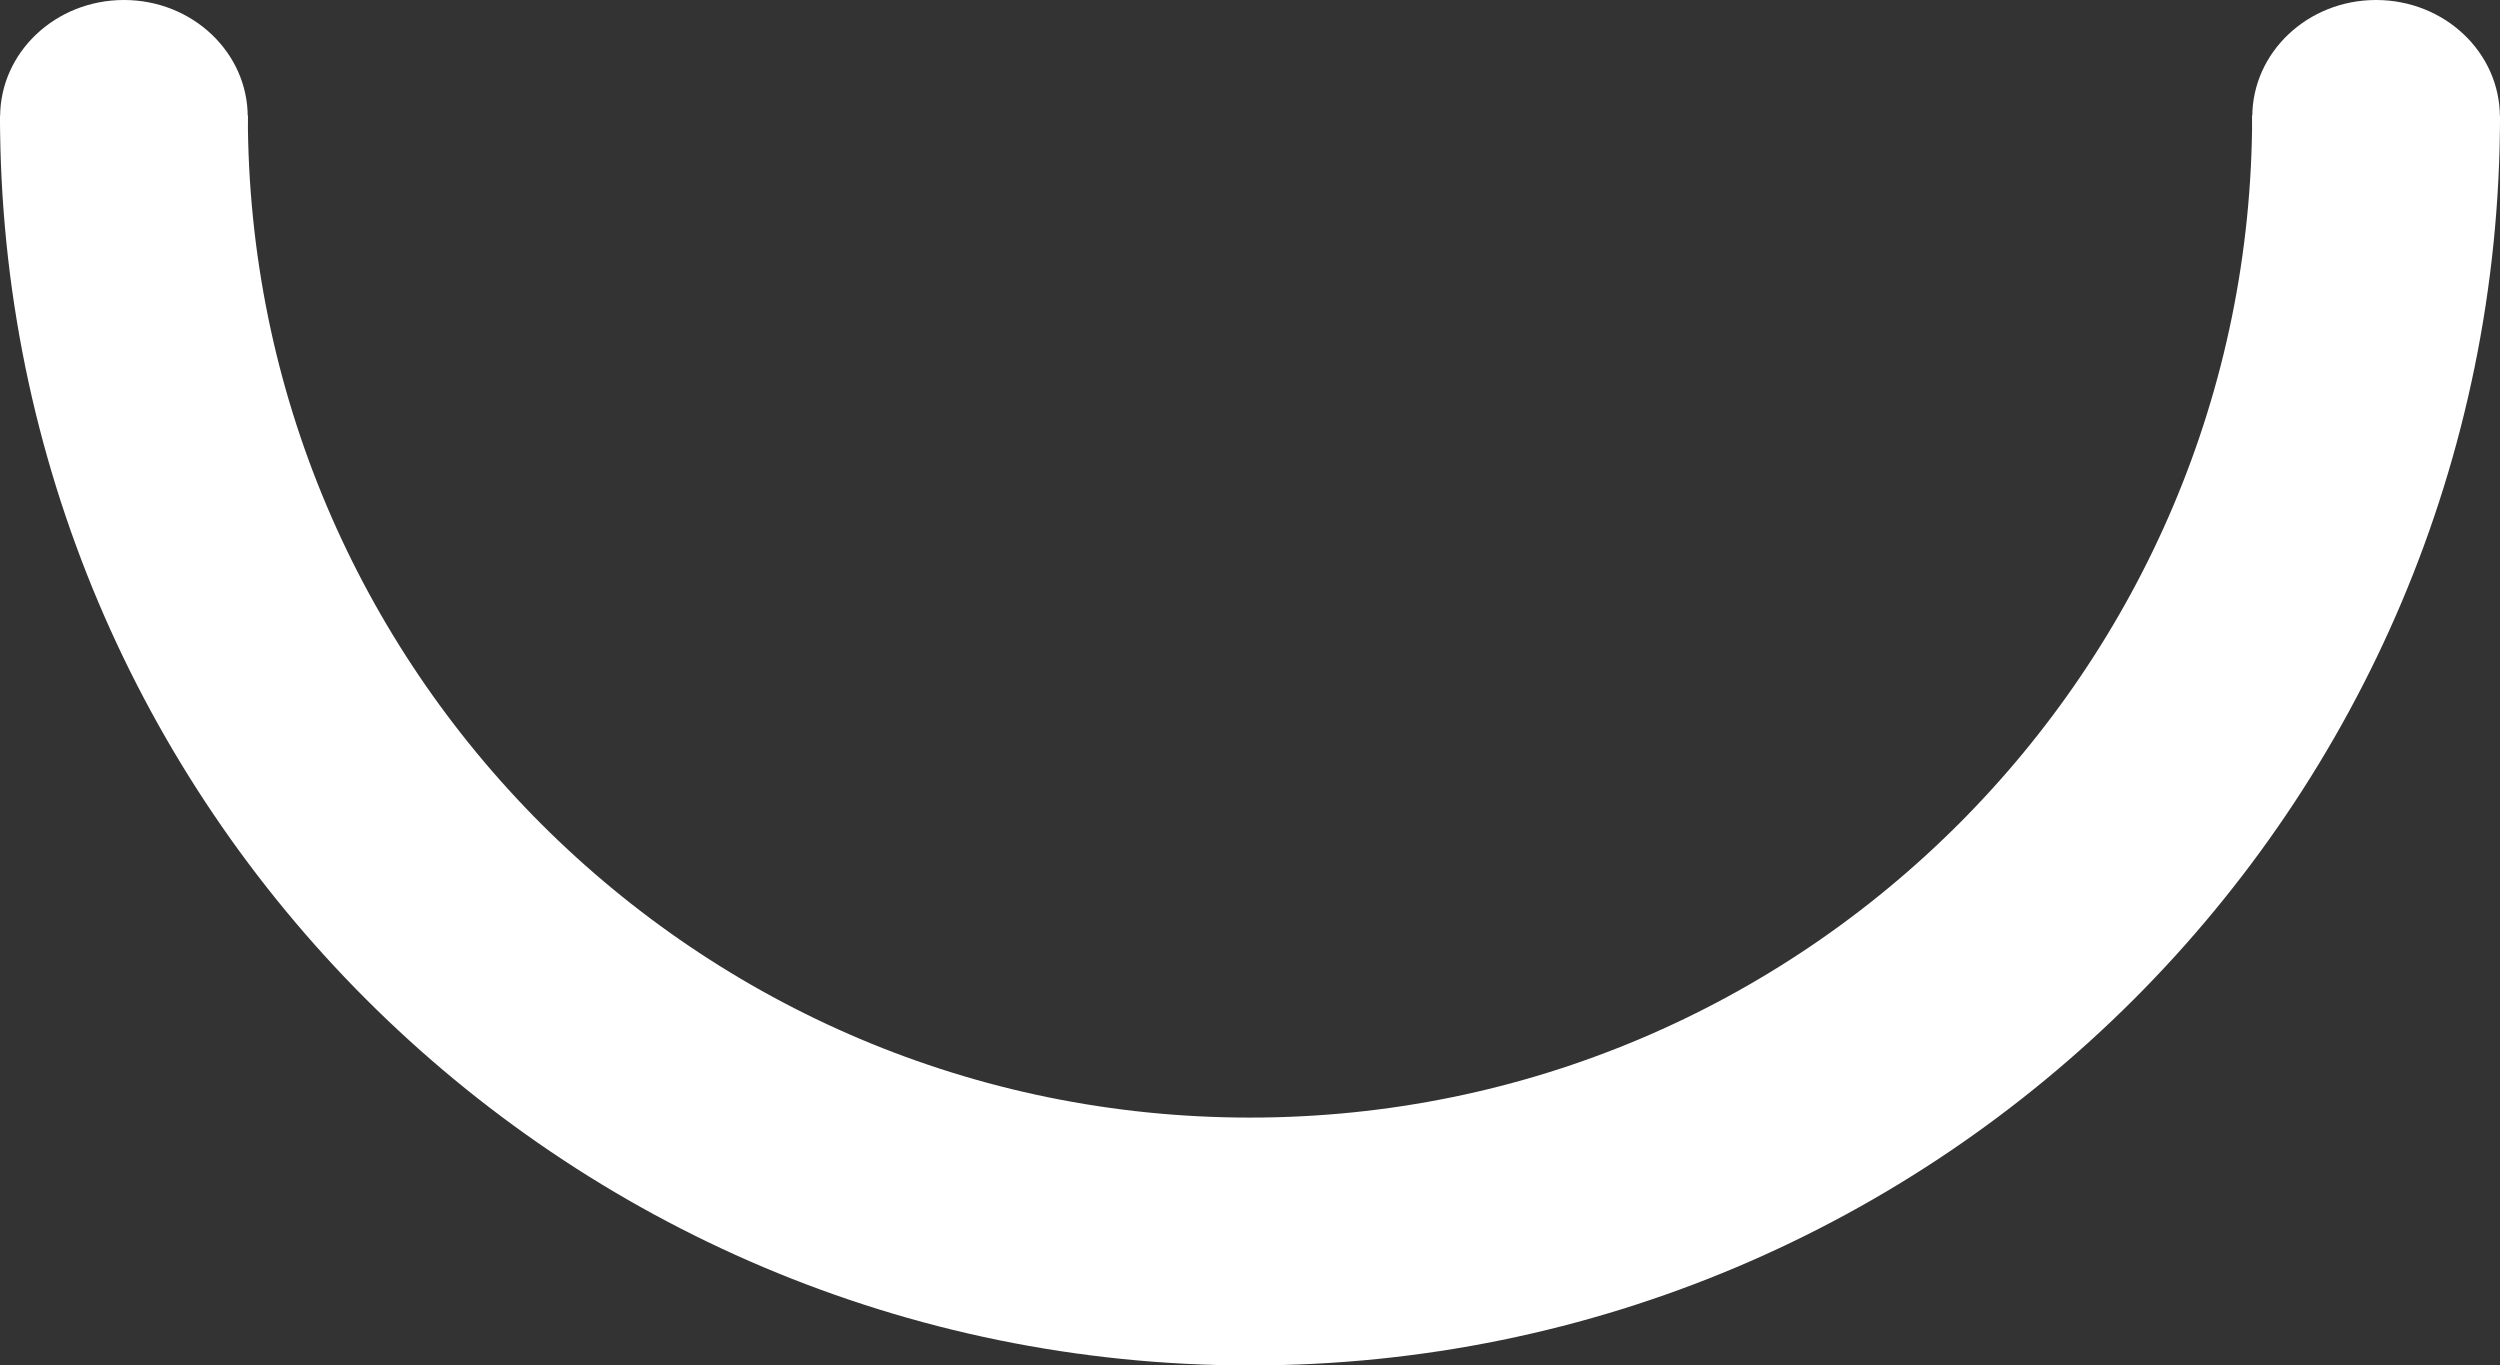 <svg xmlns="http://www.w3.org/2000/svg" viewBox="0 0 403.48 220.37"><rect x="0" y="0" width="403.48" height="220.37" fill="#333333" stroke="none"/><defs><style>.cls-1{fill:none;stroke:#fff;stroke-miterlimit:10;stroke-width:40px;}.cls-2{fill:#fff;}</style></defs><title>circle-1</title><g id="Layer_2" data-name="Layer 2"><g id="Layer_1-2" data-name="Layer 1"><g id="Layer_1-2-2" data-name="Layer 1-2"><path class="cls-1" d="M20,18.64C20,119,101.38,200.38,201.75,200.37S383.47,119,383.48,18.64"/><ellipse class="cls-2" cx="20" cy="18.86" rx="19.98" ry="18.86"/><ellipse class="cls-2" cx="383.48" cy="18.86" rx="19.98" ry="18.86"/></g></g></g></svg>